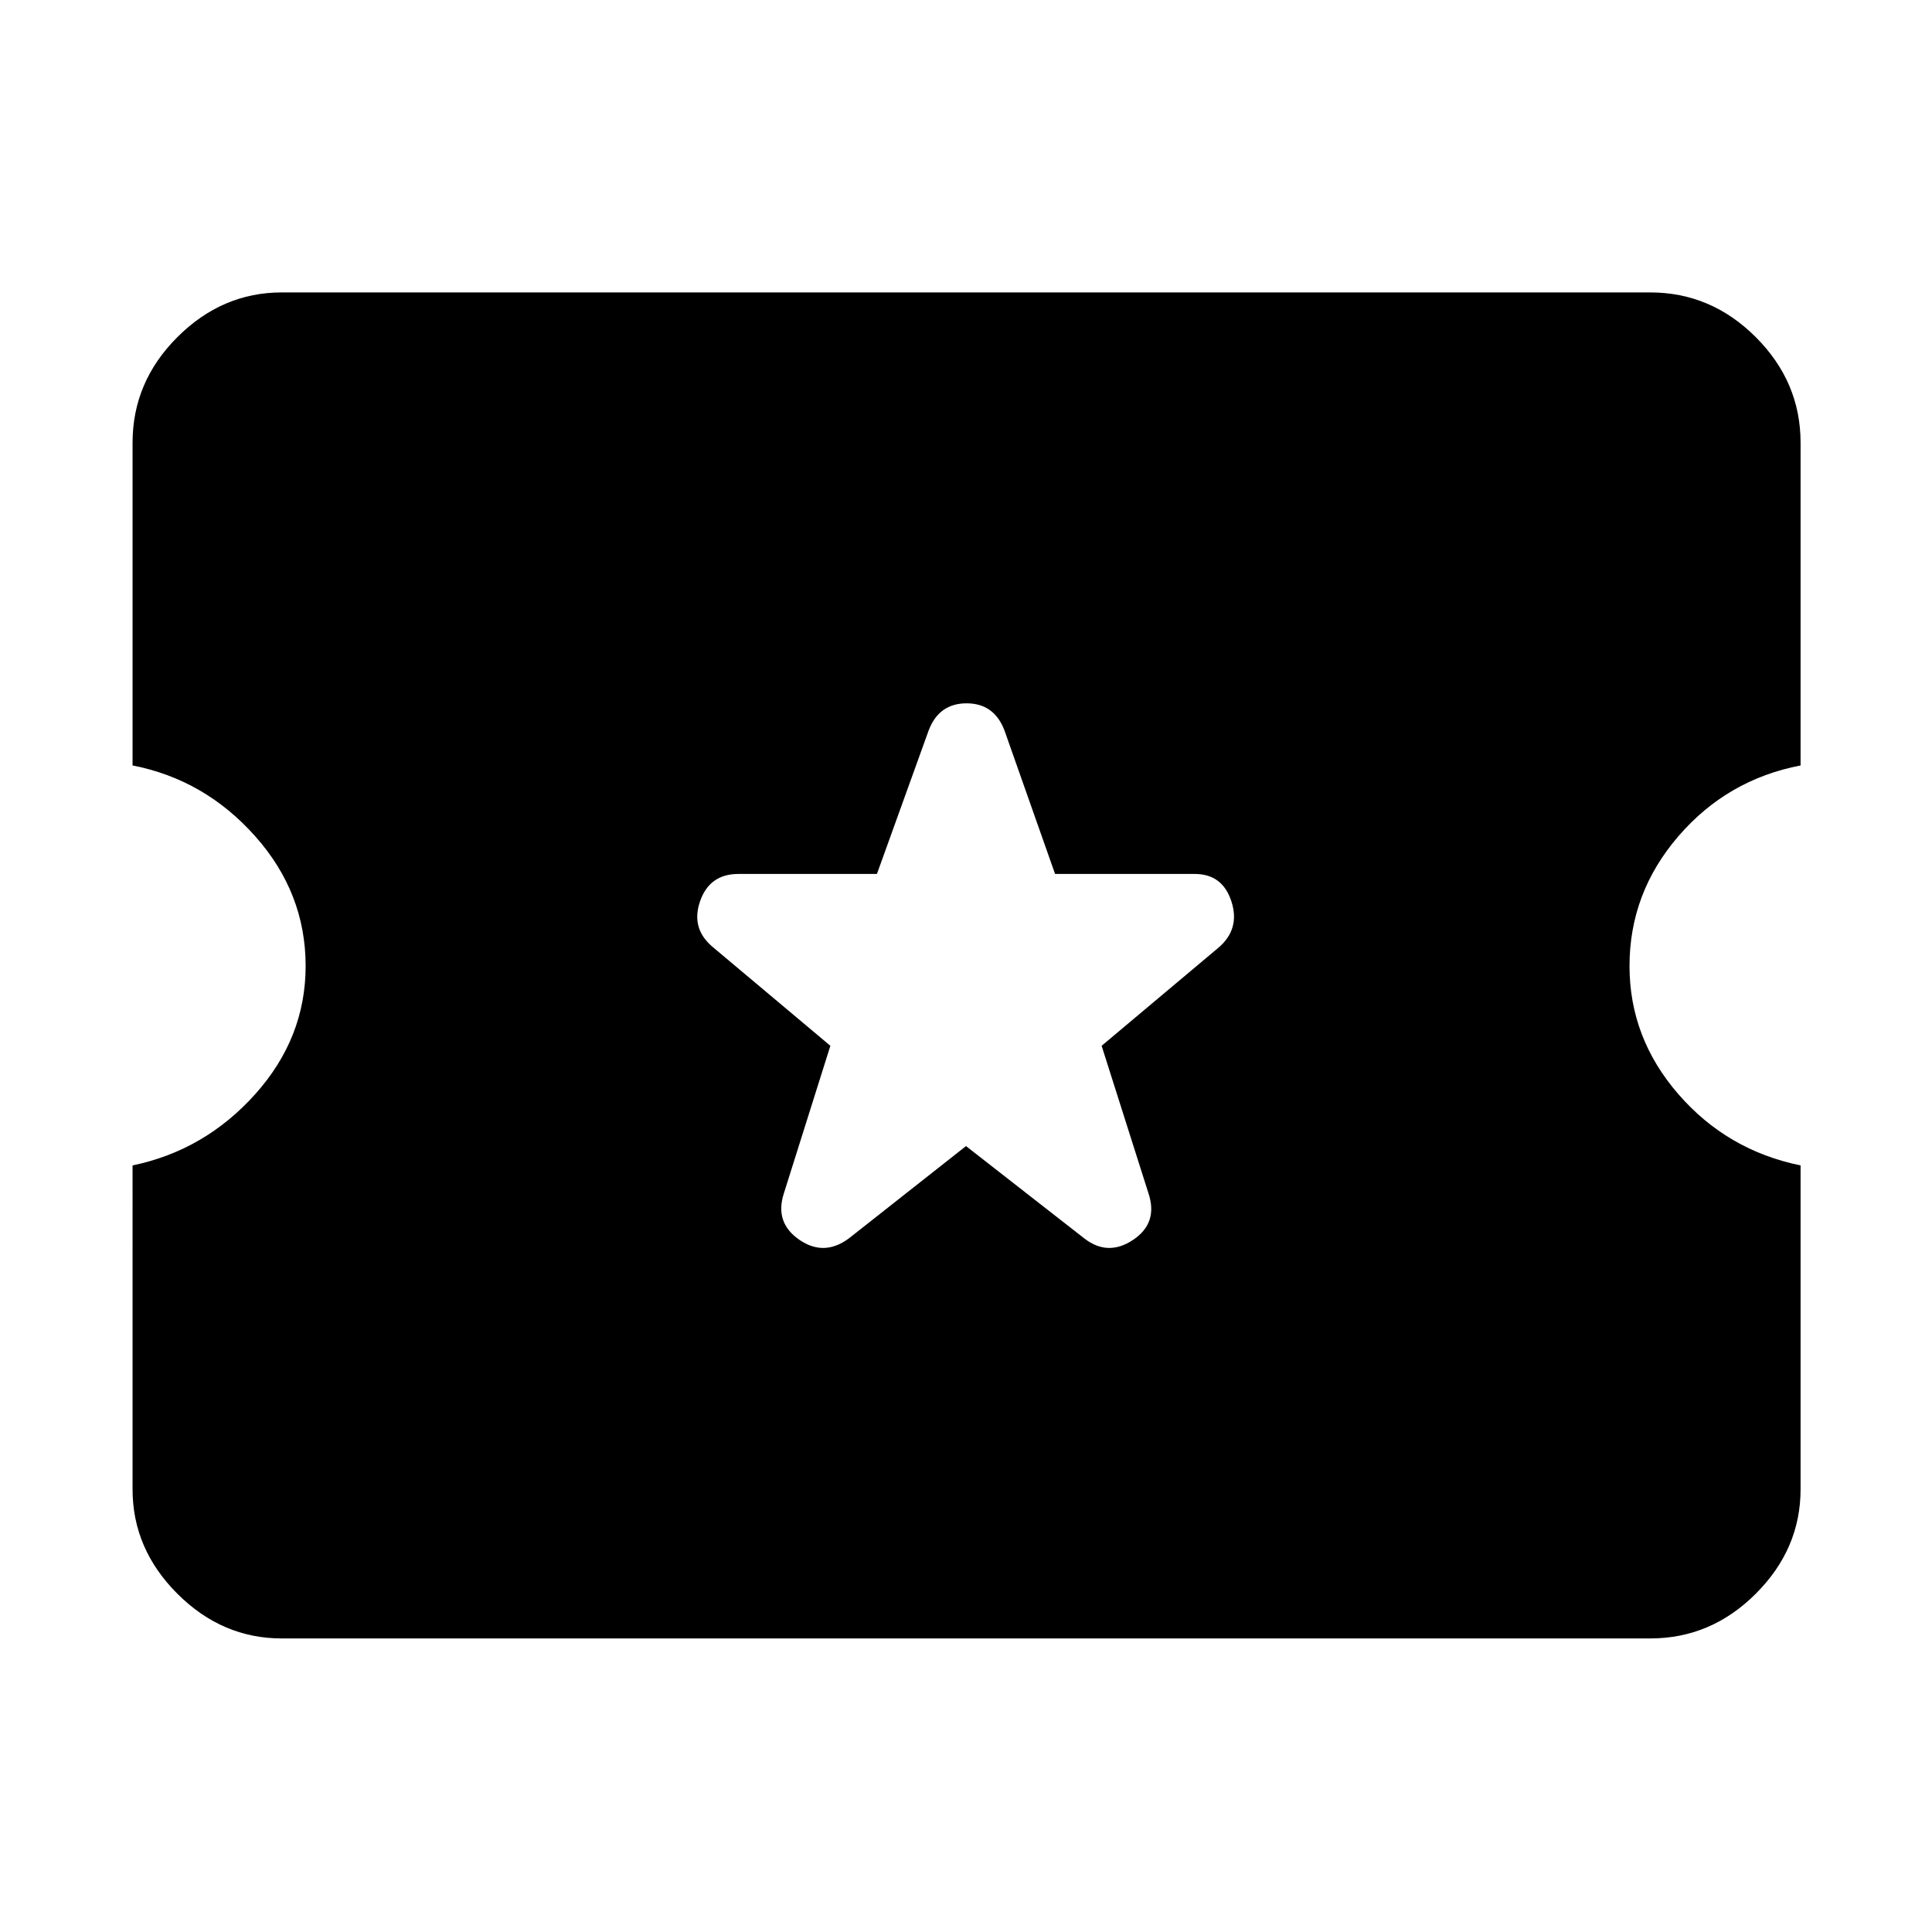 <svg xmlns="http://www.w3.org/2000/svg" width="48" height="48" viewBox="0 96 960 960"><path d="M140 910.131q-29.652 0-51.892-22.239-22.24-22.24-22.24-51.892V675.087q35.87-7.435 60.936-35.392 25.065-27.956 25.065-63.695 0-36.304-25.065-64.478-25.066-28.174-60.935-35.174V316q0-30.218 22.24-52.457 22.239-22.239 51.891-22.239h680q30.218 0 52.457 22.239T894.696 316v160.348q-36.434 7-60.717 35.174T809.696 576q0 35.739 24.283 63.695 24.283 27.957 60.717 35.392V836q0 29.652-22.239 51.892-22.239 22.239-52.457 22.239H140Zm340-244.652 58.652 45.782q11.826 9.261 24.435.783 12.609-8.479 7.478-23.435l-23.174-72.957 58.087-48.782q10.826-9.261 6.413-22.935t-18.239-13.674h-69.391l-25.174-71.391q-5.13-13.391-18.804-13.391t-18.805 13.391l-25.739 71.391h-68.826q-14.391 0-19.087 13.674t6.696 22.935l58.087 48.782-23.174 73.522q-4.565 14.391 7.761 22.87 12.326 8.478 24.717-.783L480 665.479Z"/></svg>